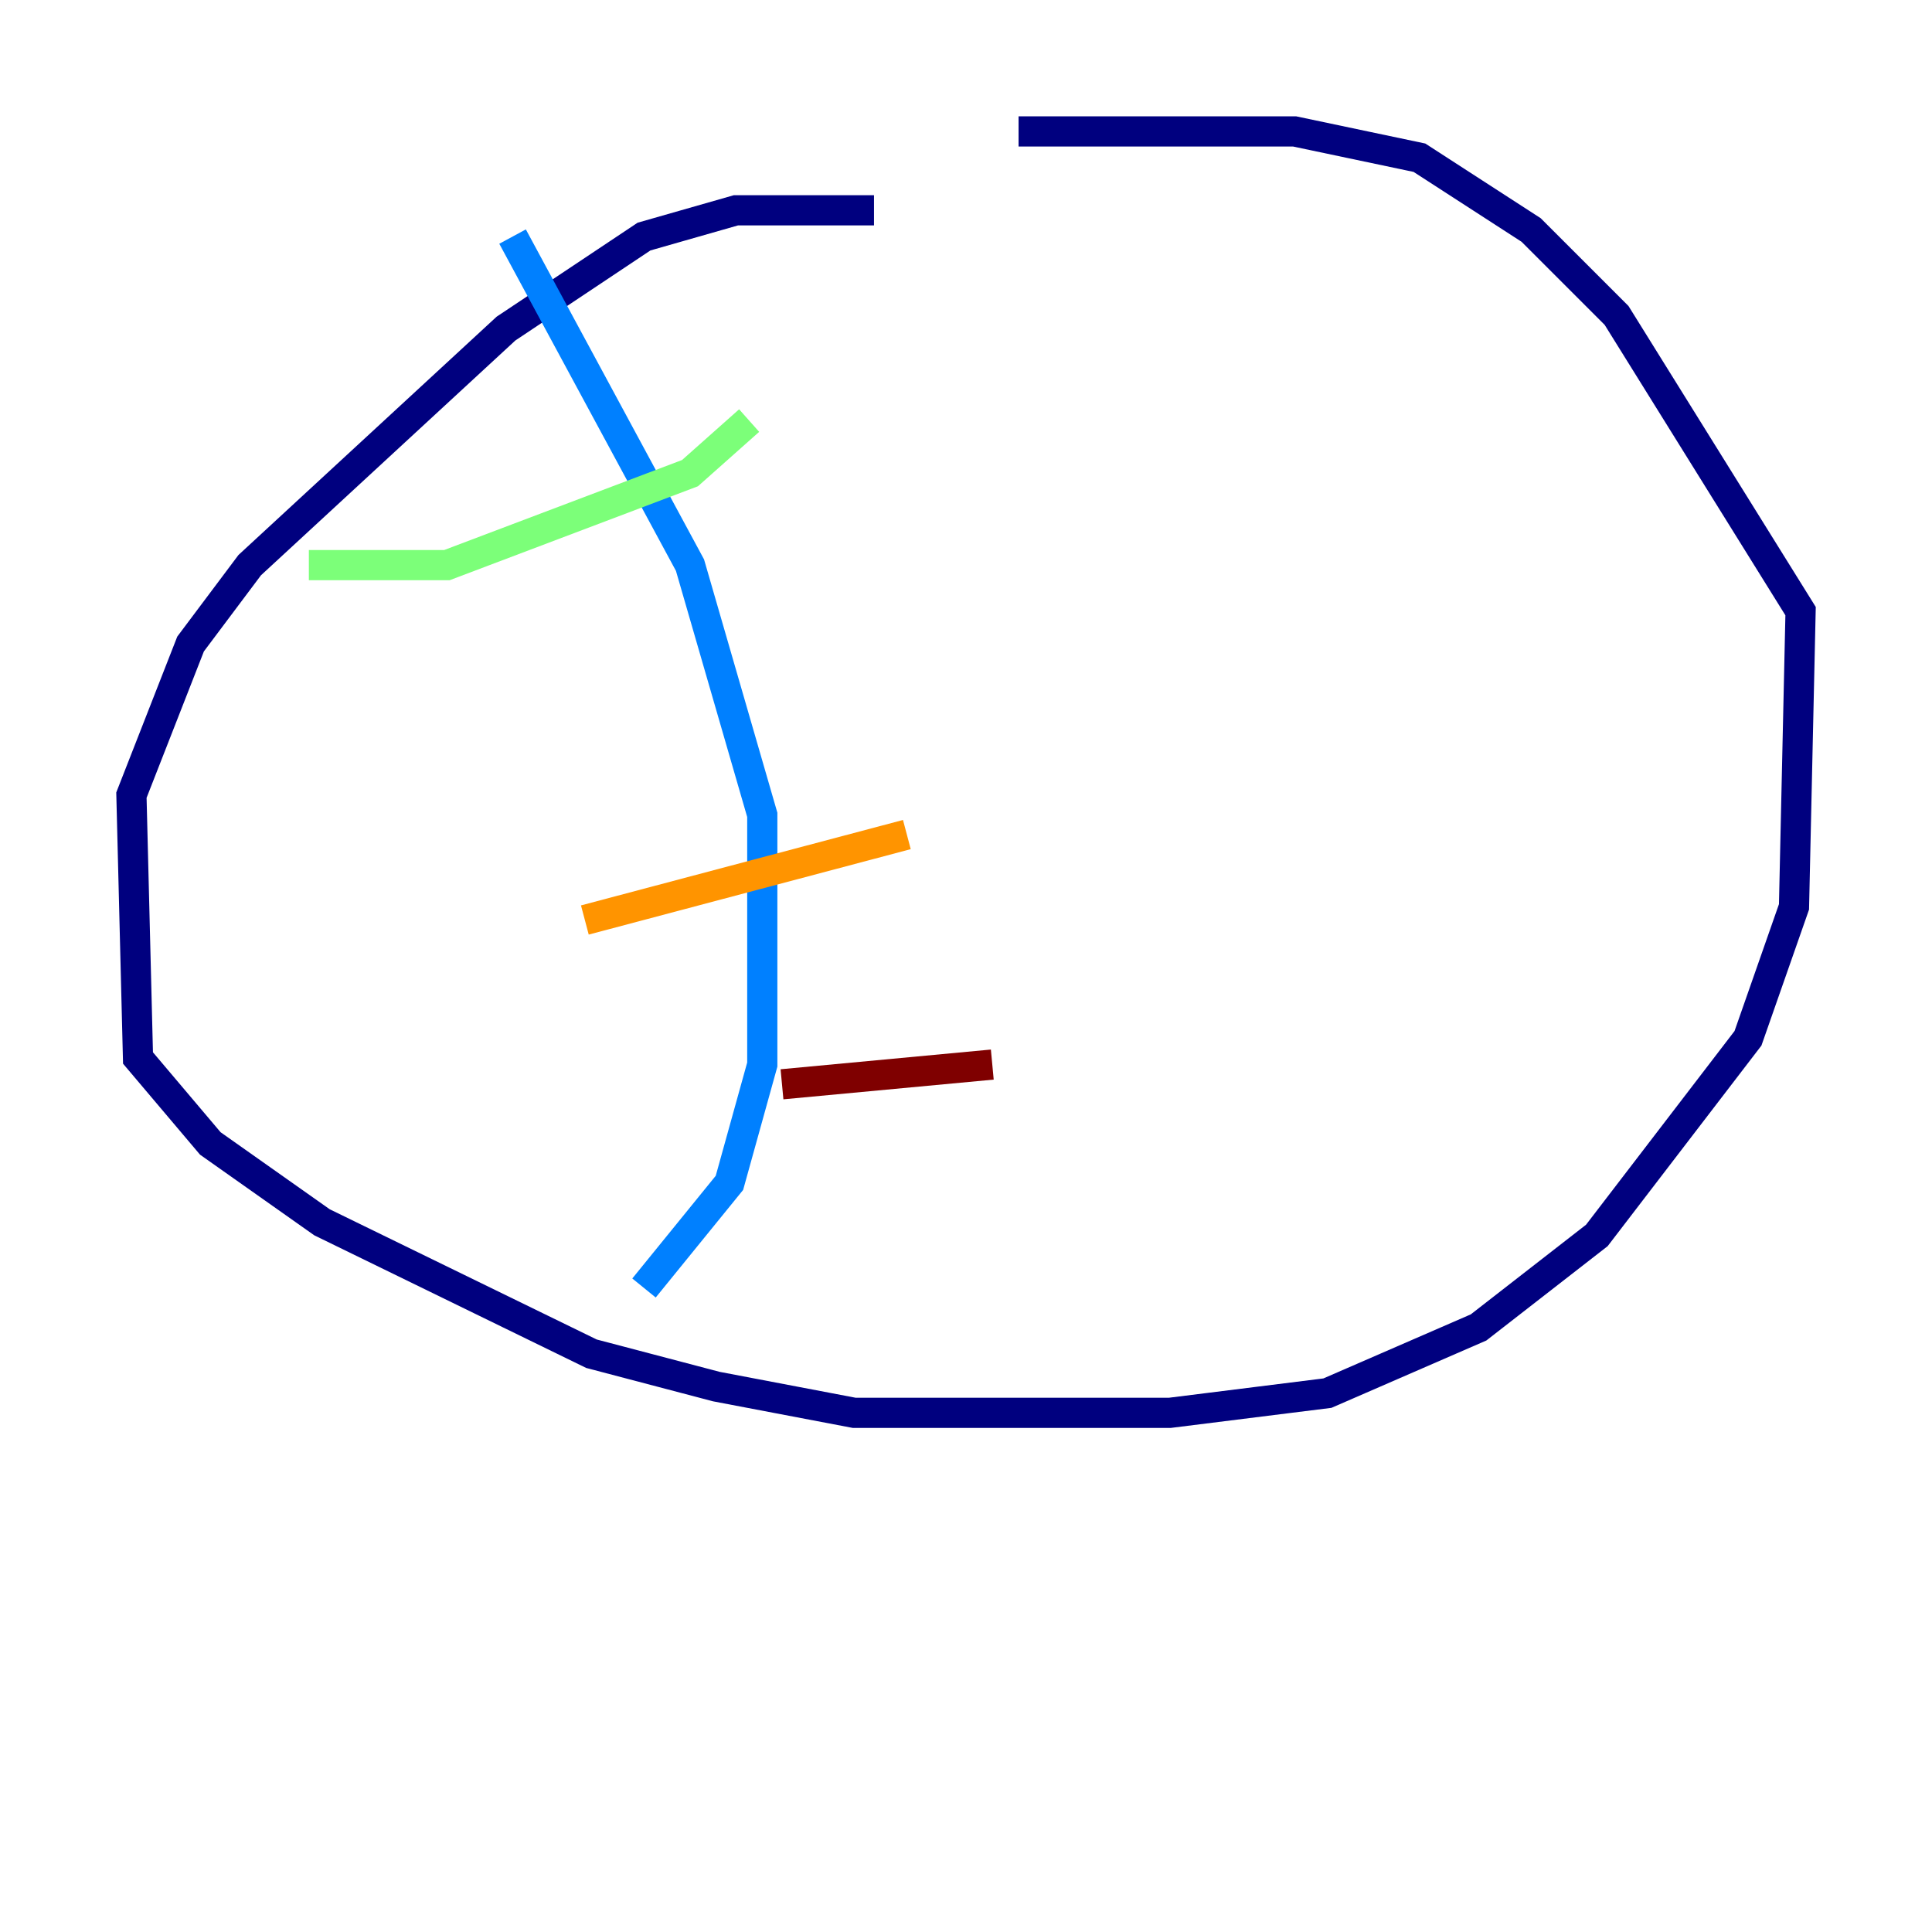 <?xml version="1.0" encoding="utf-8" ?>
<svg baseProfile="tiny" height="128" version="1.2" viewBox="0,0,128,128" width="128" xmlns="http://www.w3.org/2000/svg" xmlns:ev="http://www.w3.org/2001/xml-events" xmlns:xlink="http://www.w3.org/1999/xlink"><defs /><polyline fill="none" points="57.905,13.932 48.762,13.932 42.667,15.674 33.524,21.769 16.544,37.442 12.626,42.667 8.707,52.68 9.143,70.095 13.932,75.755 21.333,80.98 39.184,89.687 47.456,91.864 56.599,93.605 77.497,93.605 87.946,92.299 97.959,87.946 105.796,81.85 115.809,68.789 118.857,60.082 119.293,40.49 107.102,20.898 101.442,15.238 94.041,10.449 85.769,8.707 67.483,8.707" stroke="#00007f" stroke-width="2" /><polyline fill="none" points="33.959,15.674 45.714,37.442 50.503,53.986 50.503,70.531 48.327,78.367 42.667,85.333" stroke="#0080ff" stroke-width="2" /><polyline fill="none" points="20.463,37.442 29.605,37.442 45.714,31.347 49.633,27.864" stroke="#7cff79" stroke-width="2" /><polyline fill="none" points="38.748,60.952 60.082,55.292" stroke="#ff9400" stroke-width="2" /><polyline fill="none" points="51.809,71.837 65.742,70.531" stroke="#7f0000" stroke-width="2" /></svg>